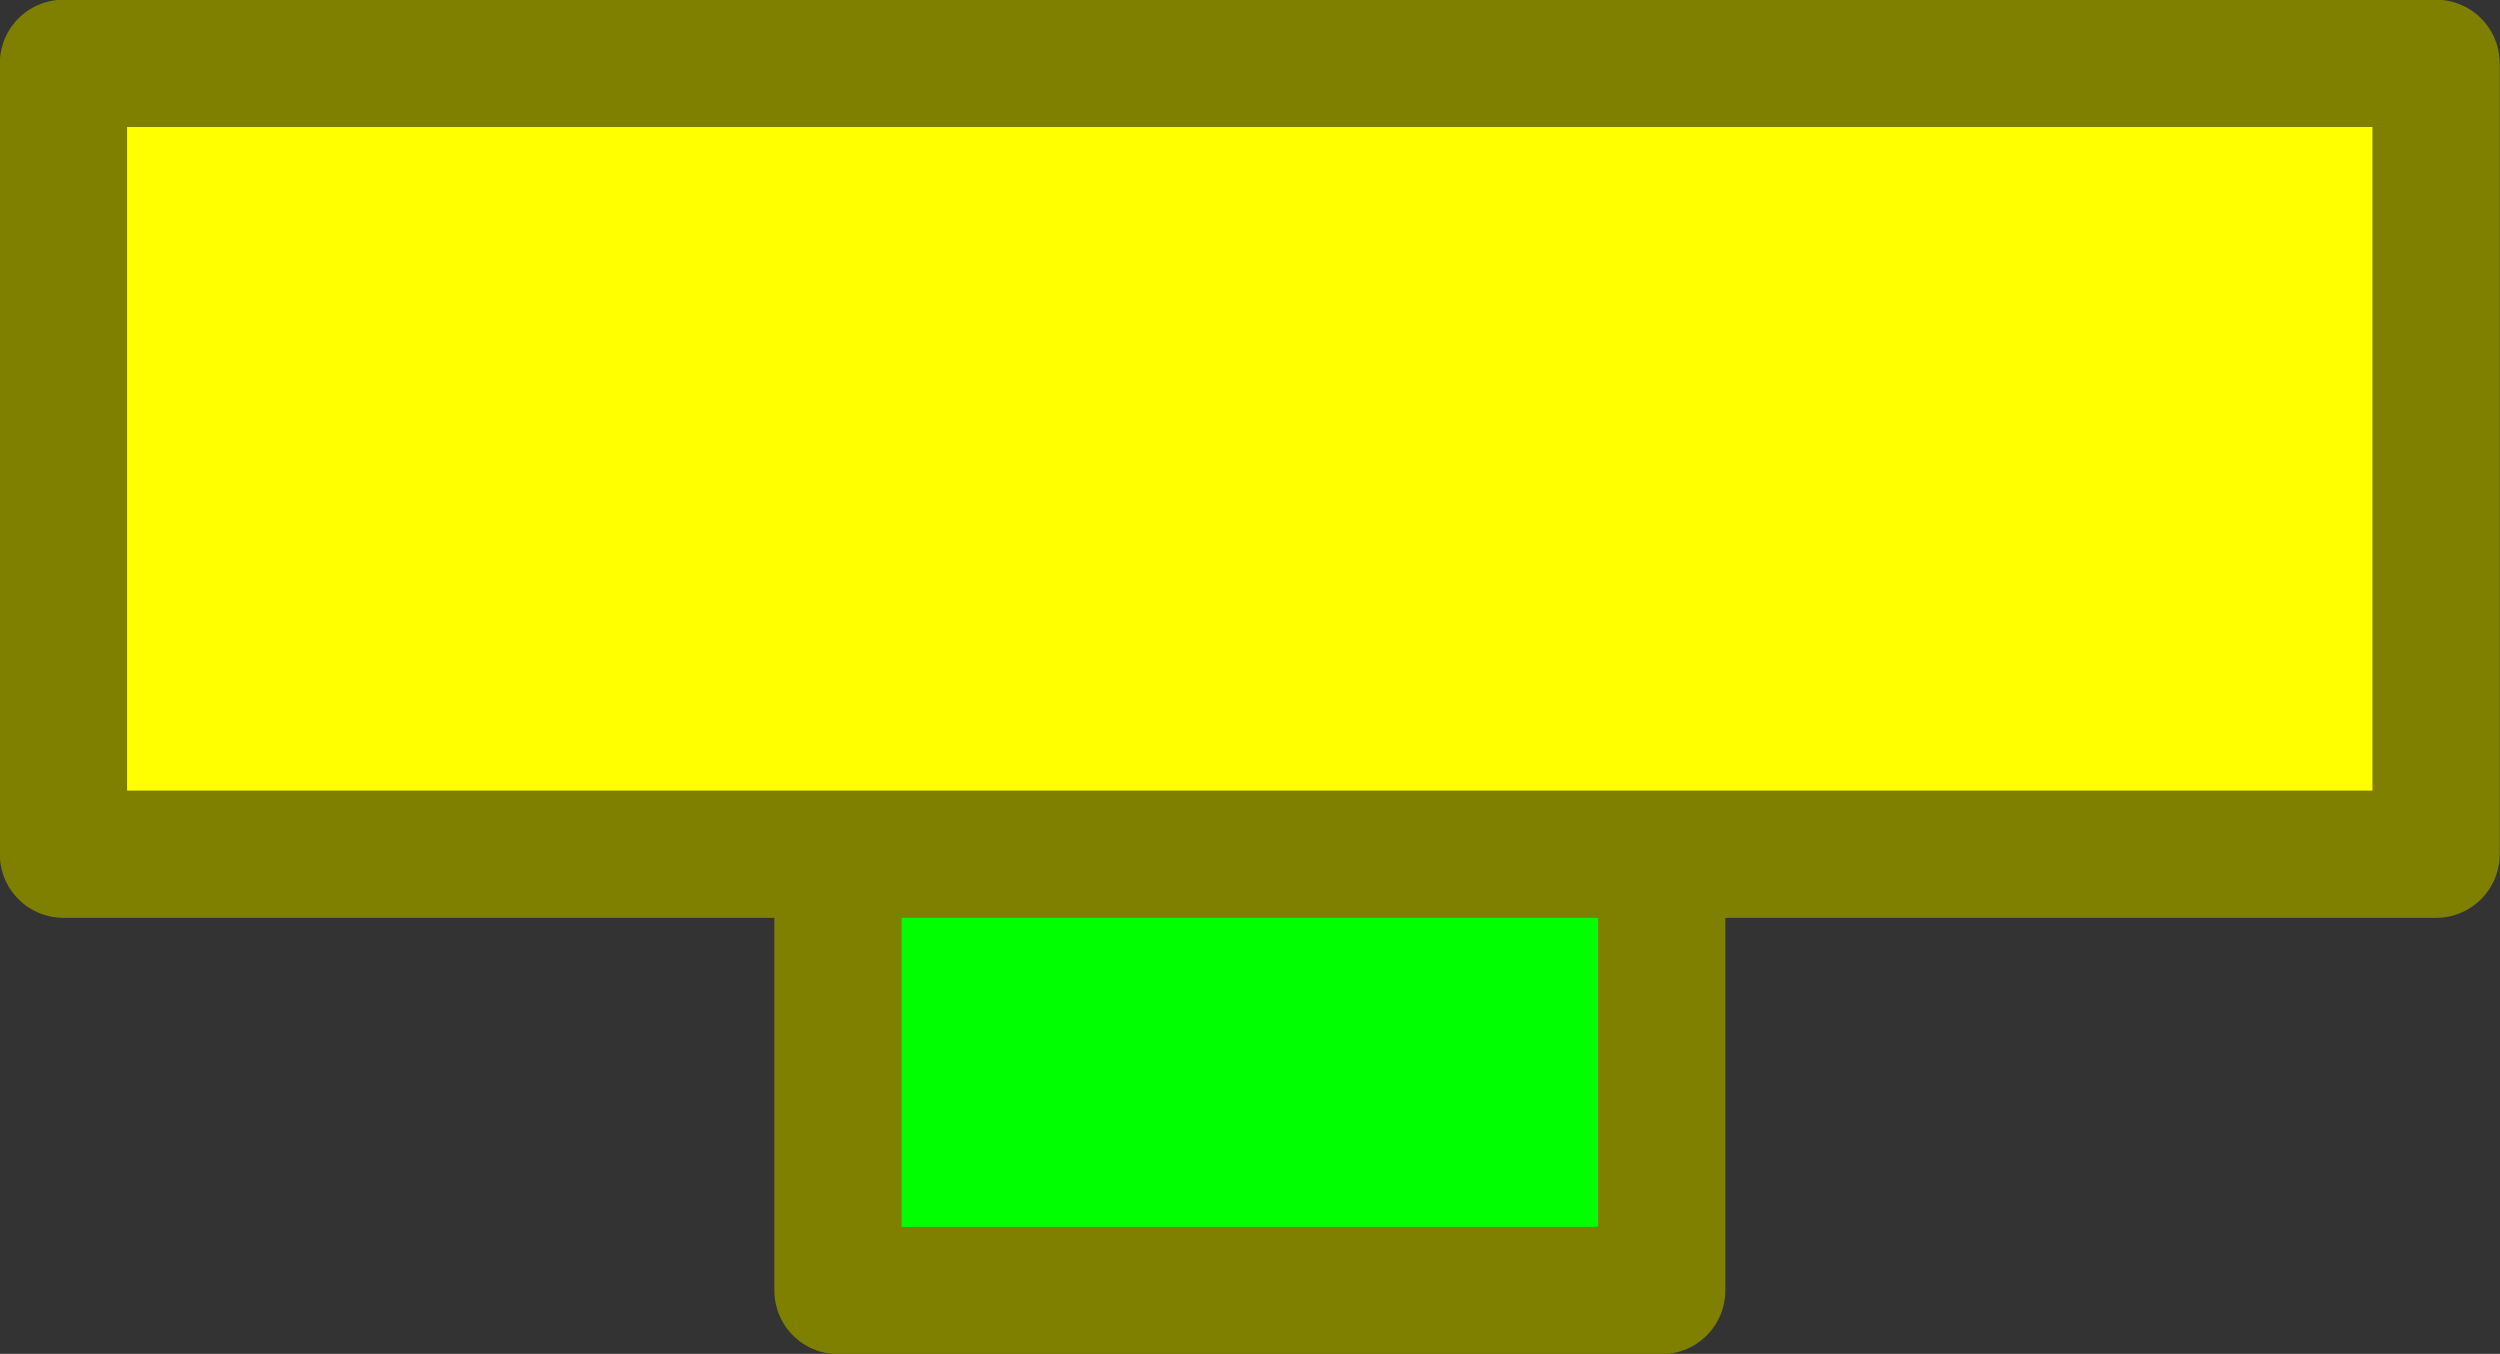<?xml version="1.0" encoding="UTF-8" standalone="no"?>
<svg
   xmlns:dc="http://purl.org/dc/elements/1.1/"
   xmlns:cc="http://creativecommons.org/ns#"
   xmlns:rdf="http://www.w3.org/1999/02/22-rdf-syntax-ns#"
   xmlns:svg="http://www.w3.org/2000/svg"
   xmlns="http://www.w3.org/2000/svg"
   xmlns:sodipodi="http://sodipodi.sourceforge.net/DTD/sodipodi-0.dtd"
   xmlns:inkscape="http://www.inkscape.org/namespaces/inkscape"
   height="53.191"
   width="98.219"
   version="1.1"
   id="svg2"
   inkscape:version="0.48.4 r9939"
   sodipodi:docname="player.svg">
  <rect width="100%" height="100%" fill="#333333" stroke="none"/>
  <defs
     id="defs14" />
  <sodipodi:namedview
     pagecolor="#ffffff"
     bordercolor="#666666"
     borderopacity="1"
     objecttolerance="10"
     gridtolerance="10"
     guidetolerance="10"
     inkscape:pageopacity="0"
     inkscape:pageshadow="2"
     inkscape:window-width="1915"
     inkscape:window-height="1070"
     id="namedview12"
     showgrid="false"
     inkscape:zoom="4.4368407"
     inkscape:cx="49.560272"
     inkscape:cy="26.595501"
     inkscape:window-x="0"
     inkscape:window-y="55"
     inkscape:window-maximized="0"
     inkscape:current-layer="svg2" />
  <rect
     style="fill:#00ff00;stroke:#808000;stroke-width:5;stroke-linecap:round;stroke-linejoin:round;stroke-miterlimit:4;stroke-dasharray:none"
     id="rect8"
     x="32.923"
     height="20"
     width="32.361"
     y="-50.7"
     transform="scale(1,-1)" />
  <rect
     style="fill:#ffff00;stroke:#808000;stroke-width:5;stroke-linecap:round;stroke-linejoin:round;stroke-miterlimit:4;stroke-dasharray:none"
     id="rect10"
     x="2.493"
     height="31.071"
     width="93.214"
     y="-33.56"
     transform="scale(1,-1)" />
</svg>

